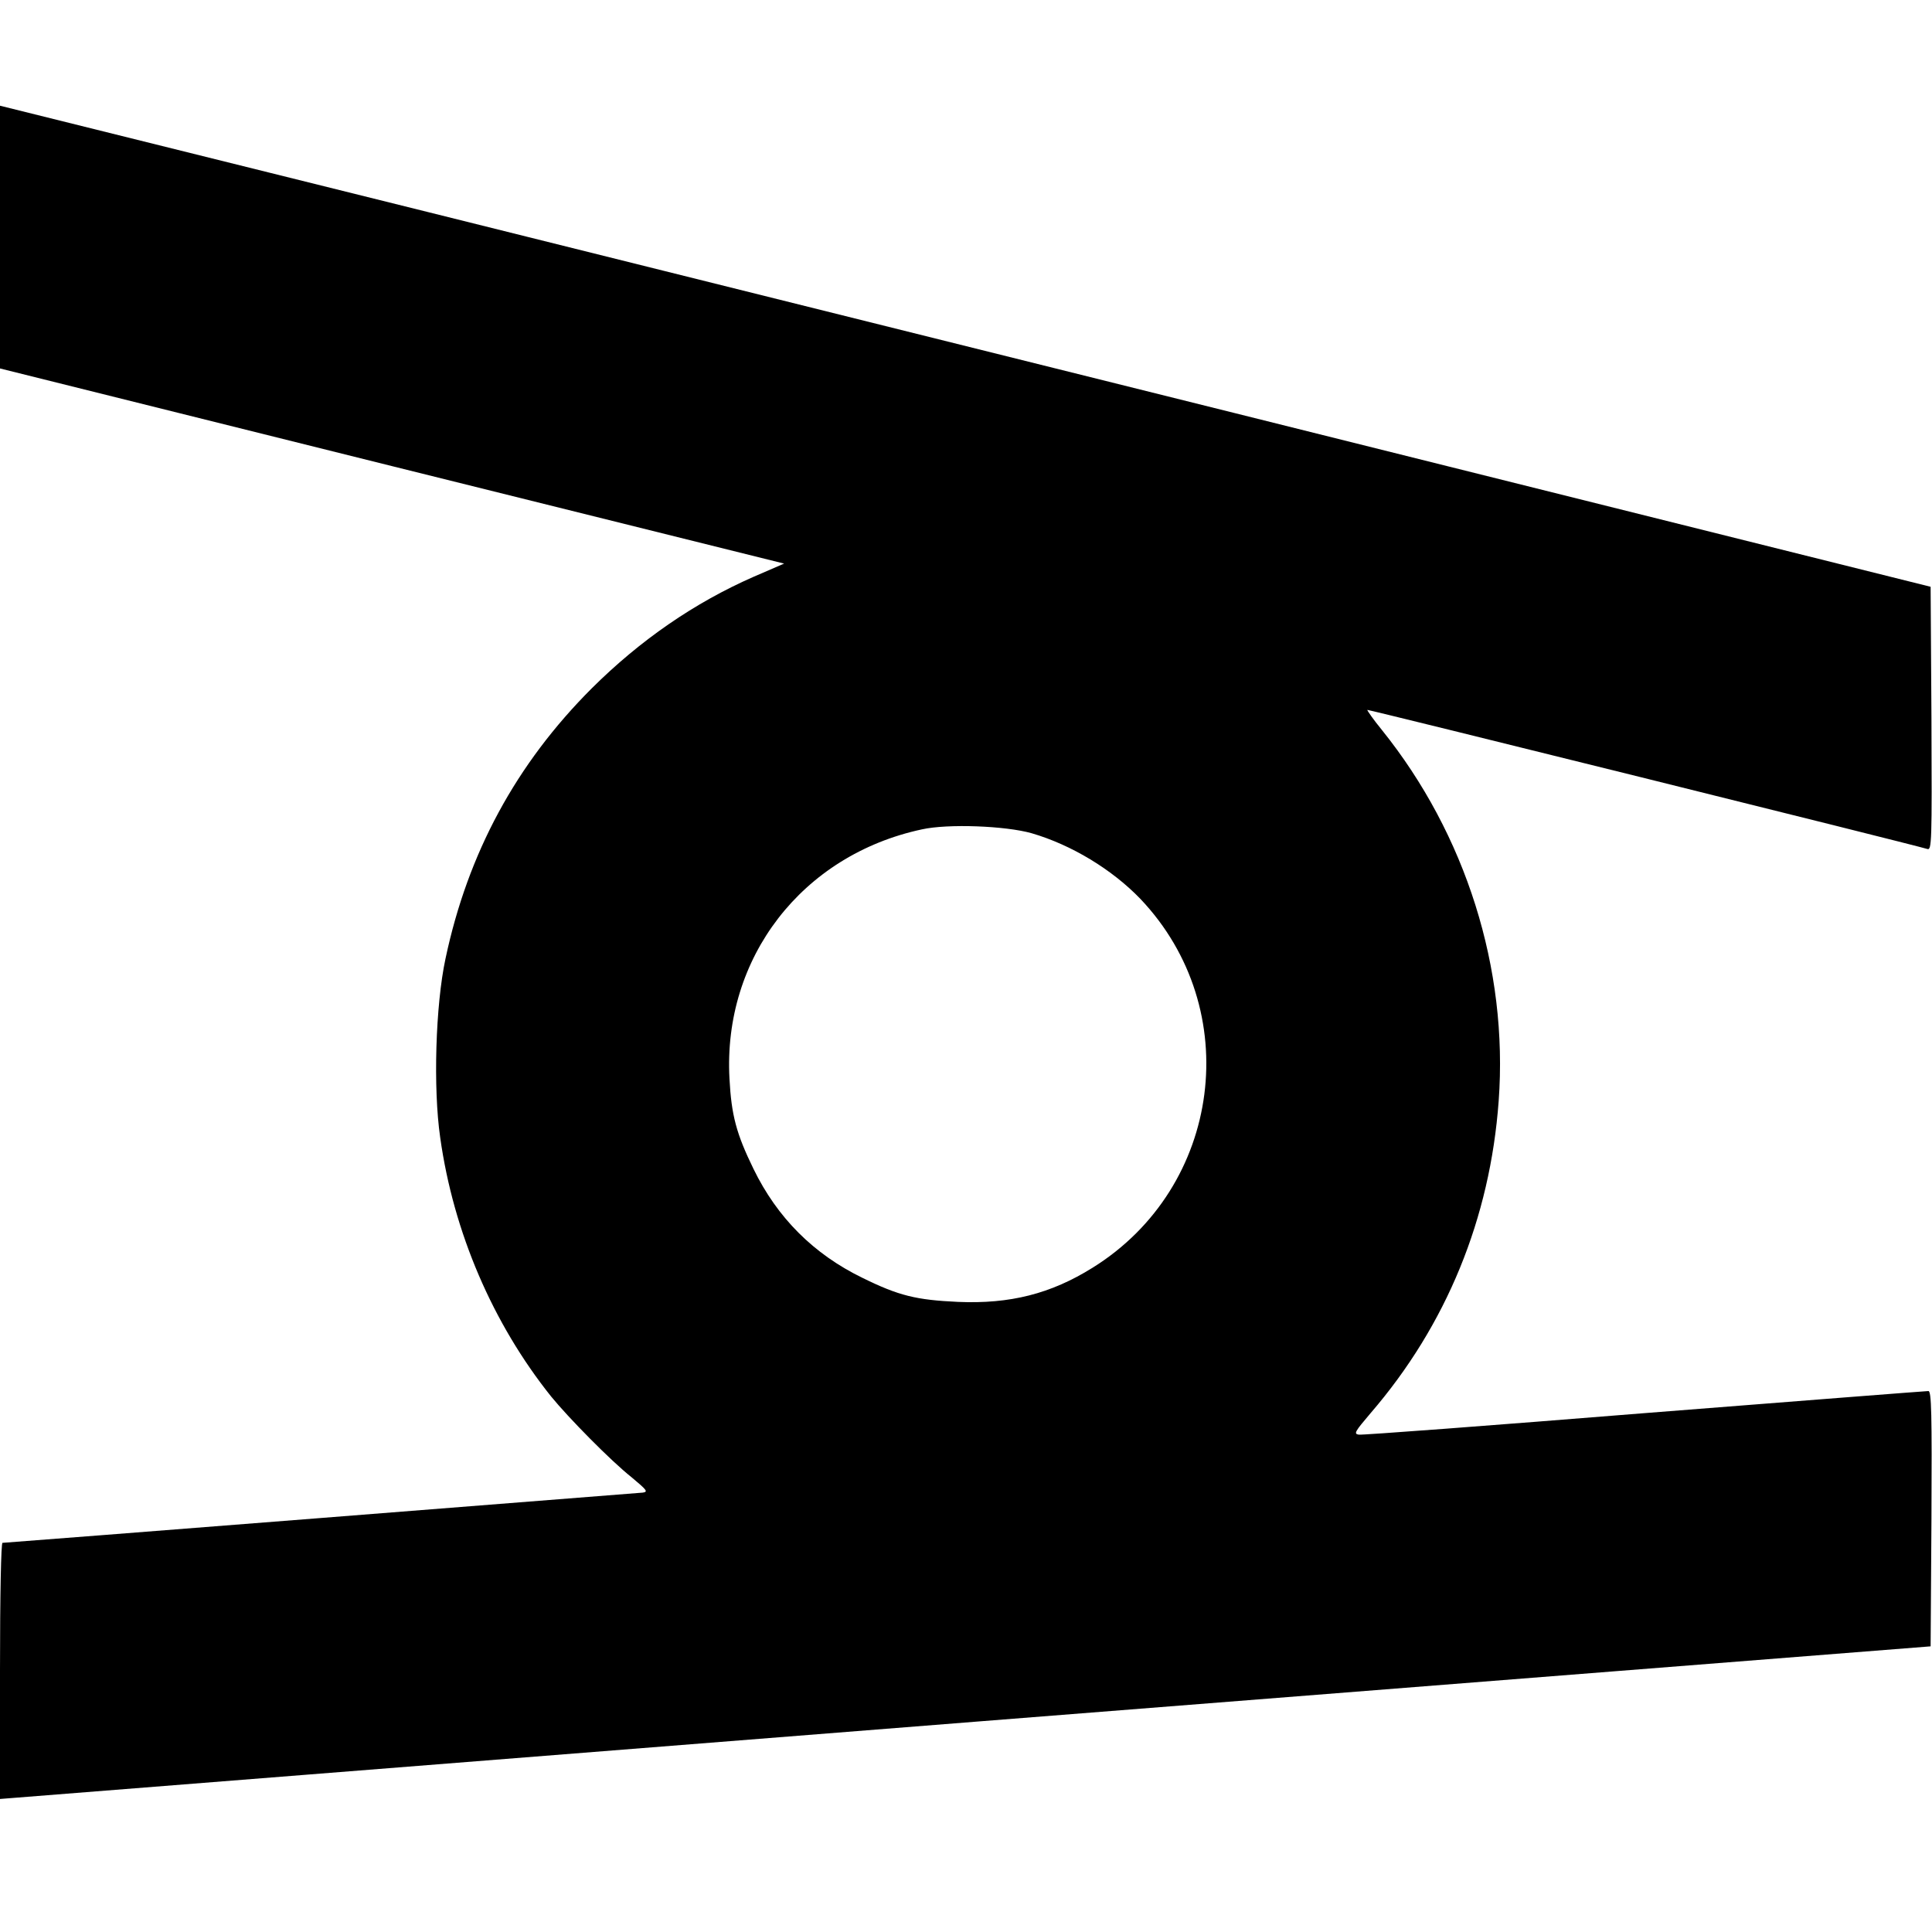 <?xml version="1.0" standalone="no"?>
<!DOCTYPE svg PUBLIC "-//W3C//DTD SVG 20010904//EN"
 "http://www.w3.org/TR/2001/REC-SVG-20010904/DTD/svg10.dtd">
<svg version="1.0" xmlns="http://www.w3.org/2000/svg"
 width="700pt" height="700pt" viewBox="0 0 700 700"
 preserveAspectRatio="xMidYMid meet">
<g transform="translate(0,700) scale(0.1,-0.1)"
fill="#000000" stroke="none">
<path d="M0 6141 l0 -476 1421 -354 1420 -353 -111 -48 c-214 -94 -410 -229
-586 -404 -274 -274 -449 -597 -530 -980 -36 -168 -45 -469 -19 -648 48 -342
190 -673 402 -938 62 -76 215 -232 292 -293 55 -46 60 -52 40 -55 -33 -3
-2308 -182 -2320 -182 -5 0 -9 -184 -9 -464 l0 -464 63 5 c34 3 1608 127 3497
277 l3435 271 3 463 c2 382 0 462 -11 462 -8 0 -470 -36 -1028 -80 -558 -45
-1024 -80 -1036 -78 -19 3 -14 11 43 78 275 319 433 706 464 1131 35 479 -119
966 -423 1344 -31 38 -54 71 -53 73 3 2 1970 -486 2029 -504 16 -5 17 20 15
472 l-3 478 -2520 629 c-1386 345 -2960 738 -3497 871 l-978 243 0 -476z
m3738 -2160 c144 -42 291 -131 394 -238 379 -399 296 -1044 -173 -1336 -152
-95 -300 -132 -488 -124 -151 7 -214 22 -346 87 -177 86 -309 218 -395 395
-62 127 -80 194 -87 327 -24 438 263 810 697 903 94 21 303 13 398 -14z"/>
</g>
</svg>
